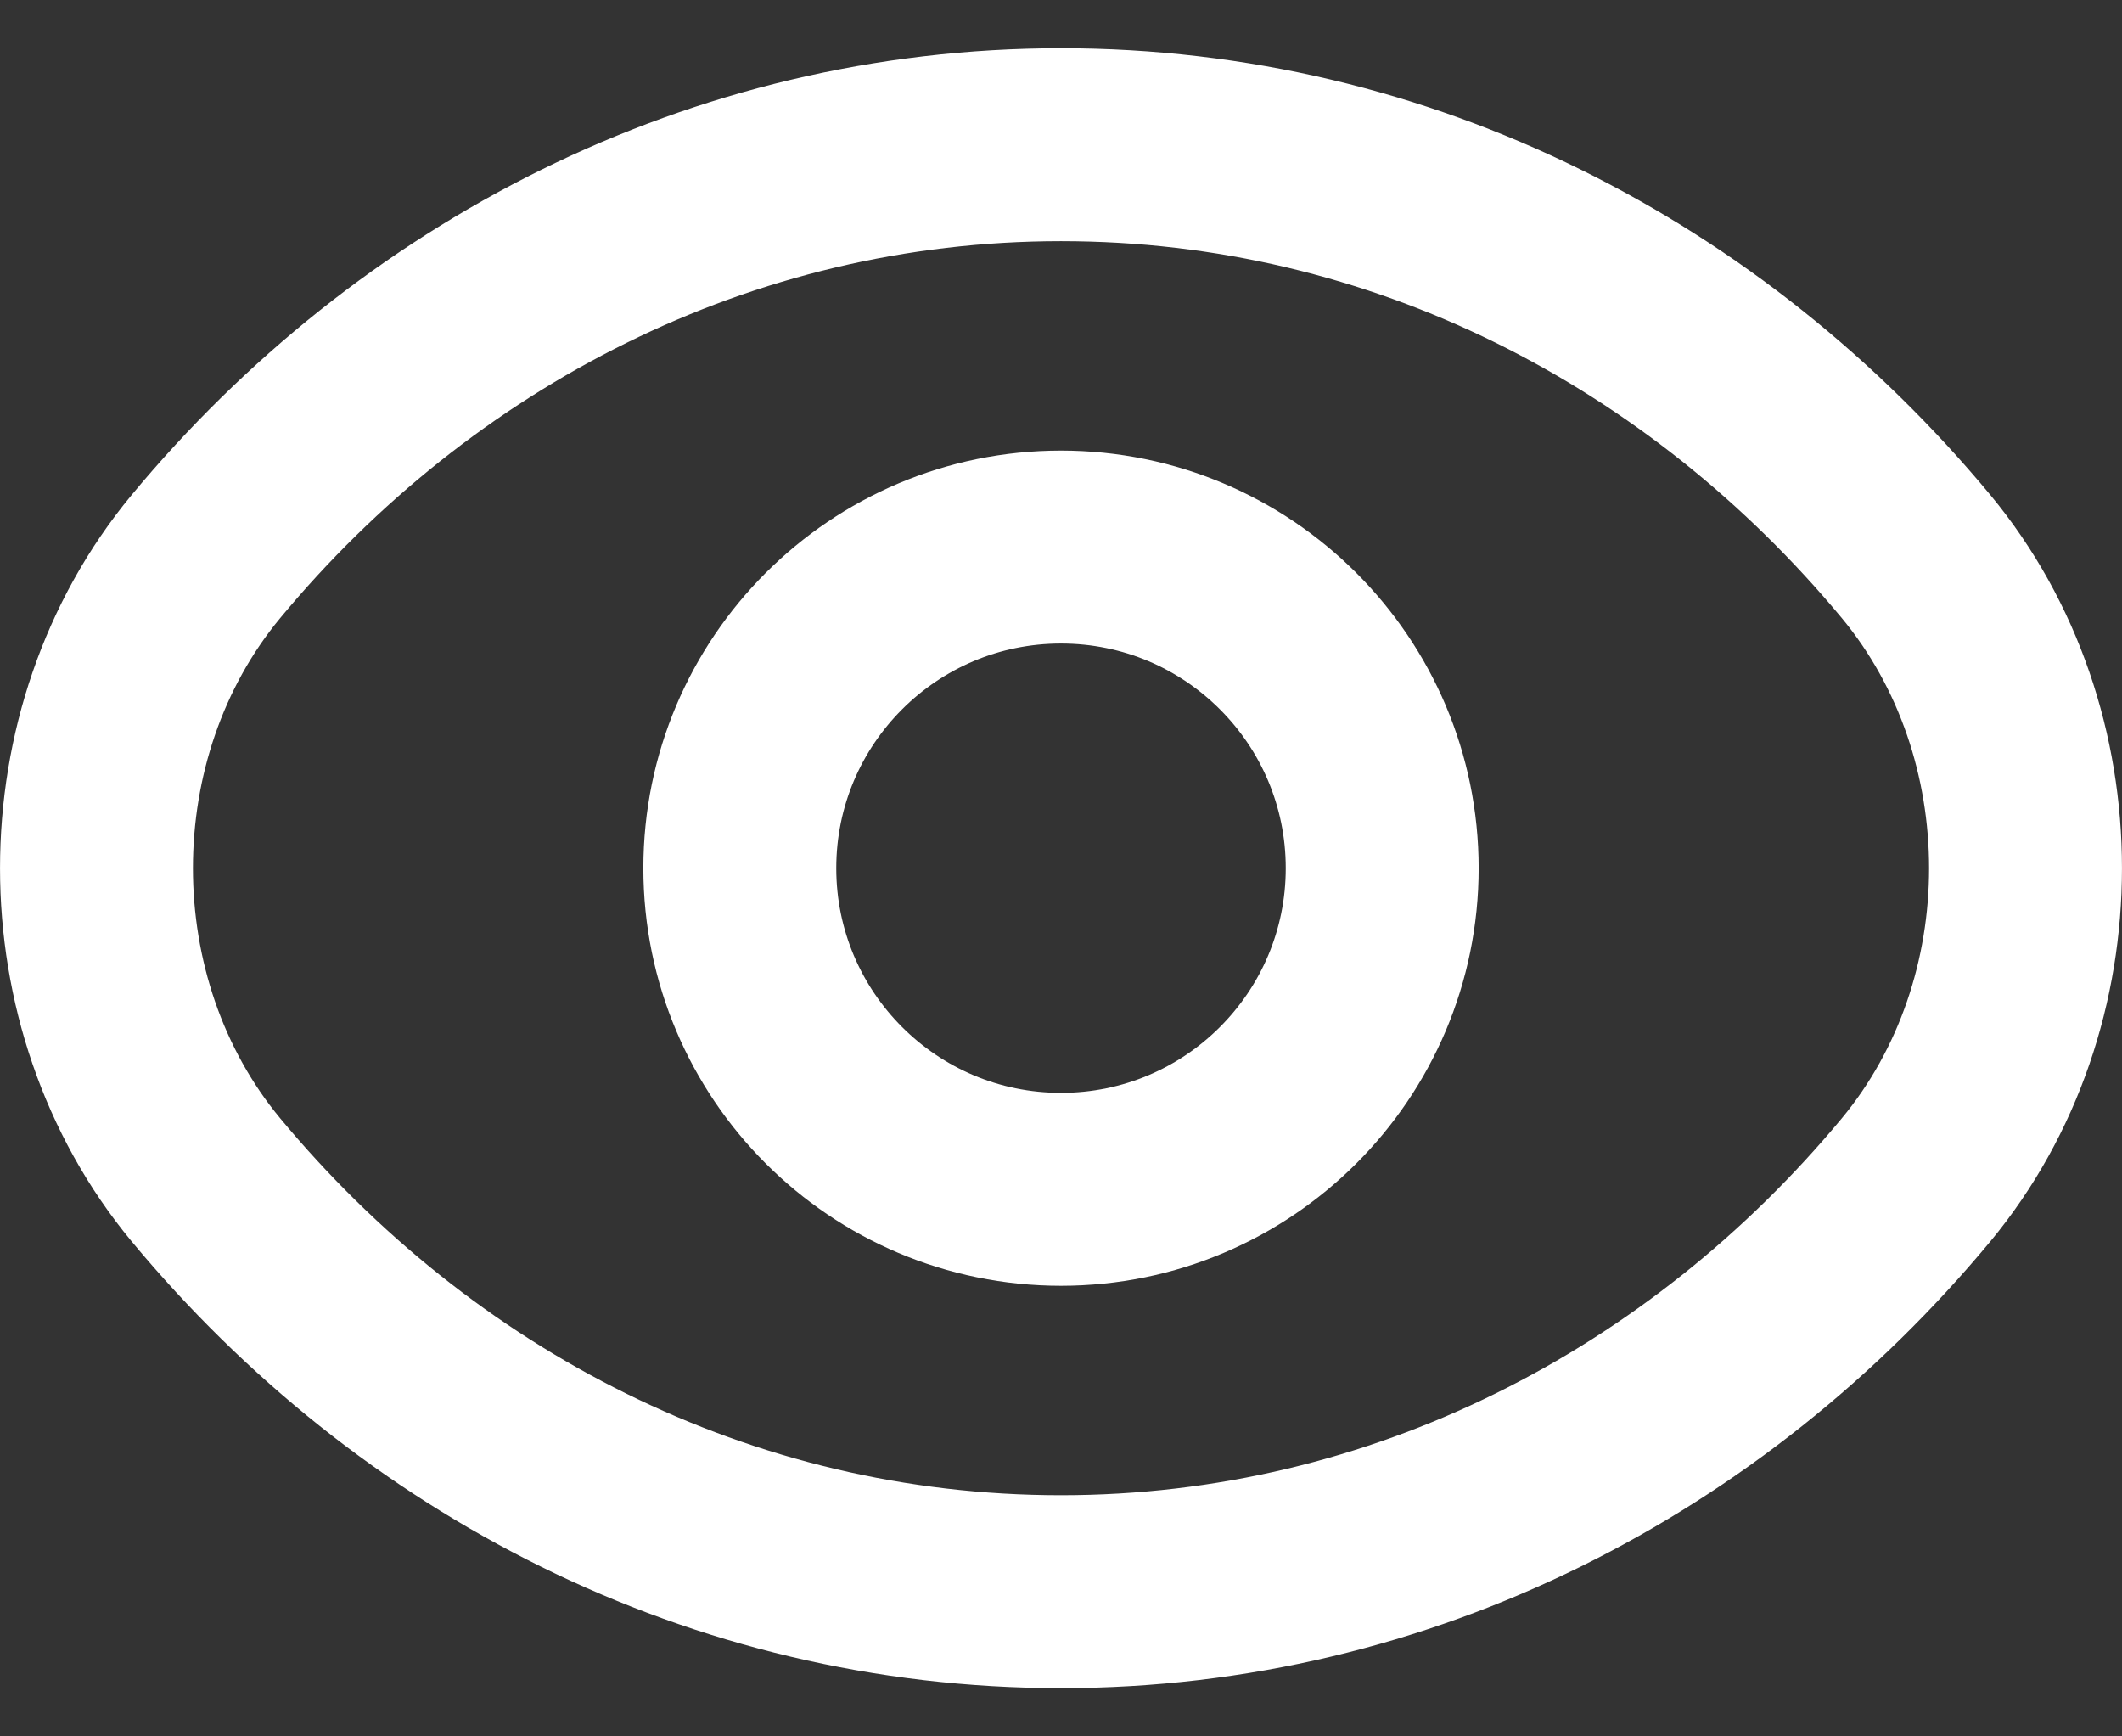 <svg width="22" height="18" viewBox="0 0 22 18" fill="none" xmlns="http://www.w3.org/2000/svg">
<rect x="0" y="0" width="22" height="18" fill="#333333" stroke="none"/>
<path d="M19.865 12.231C17.703 14.836 14.535 16.5 11 16.5C7.465 16.5 4.308 14.847 2.135 12.231C0.622 10.405 0.622 7.595 2.135 5.769C4.297 3.164 7.465 1.5 11 1.5C14.535 1.5 17.692 3.153 19.865 5.769C21.378 7.595 21.378 10.405 19.865 12.231Z" stroke="#ffffff" stroke-width="2" stroke-linecap="round" stroke-linejoin="round"/>
<path d="M11 12.329C9.161 12.329 7.67 10.838 7.67 9C7.67 7.162 9.161 5.671 11 5.671C12.839 5.671 14.33 7.162 14.33 9C14.33 10.838 12.839 12.329 11 12.329Z" stroke="#ffffff" stroke-width="2" stroke-linecap="round" stroke-linejoin="round"/>
</svg>
